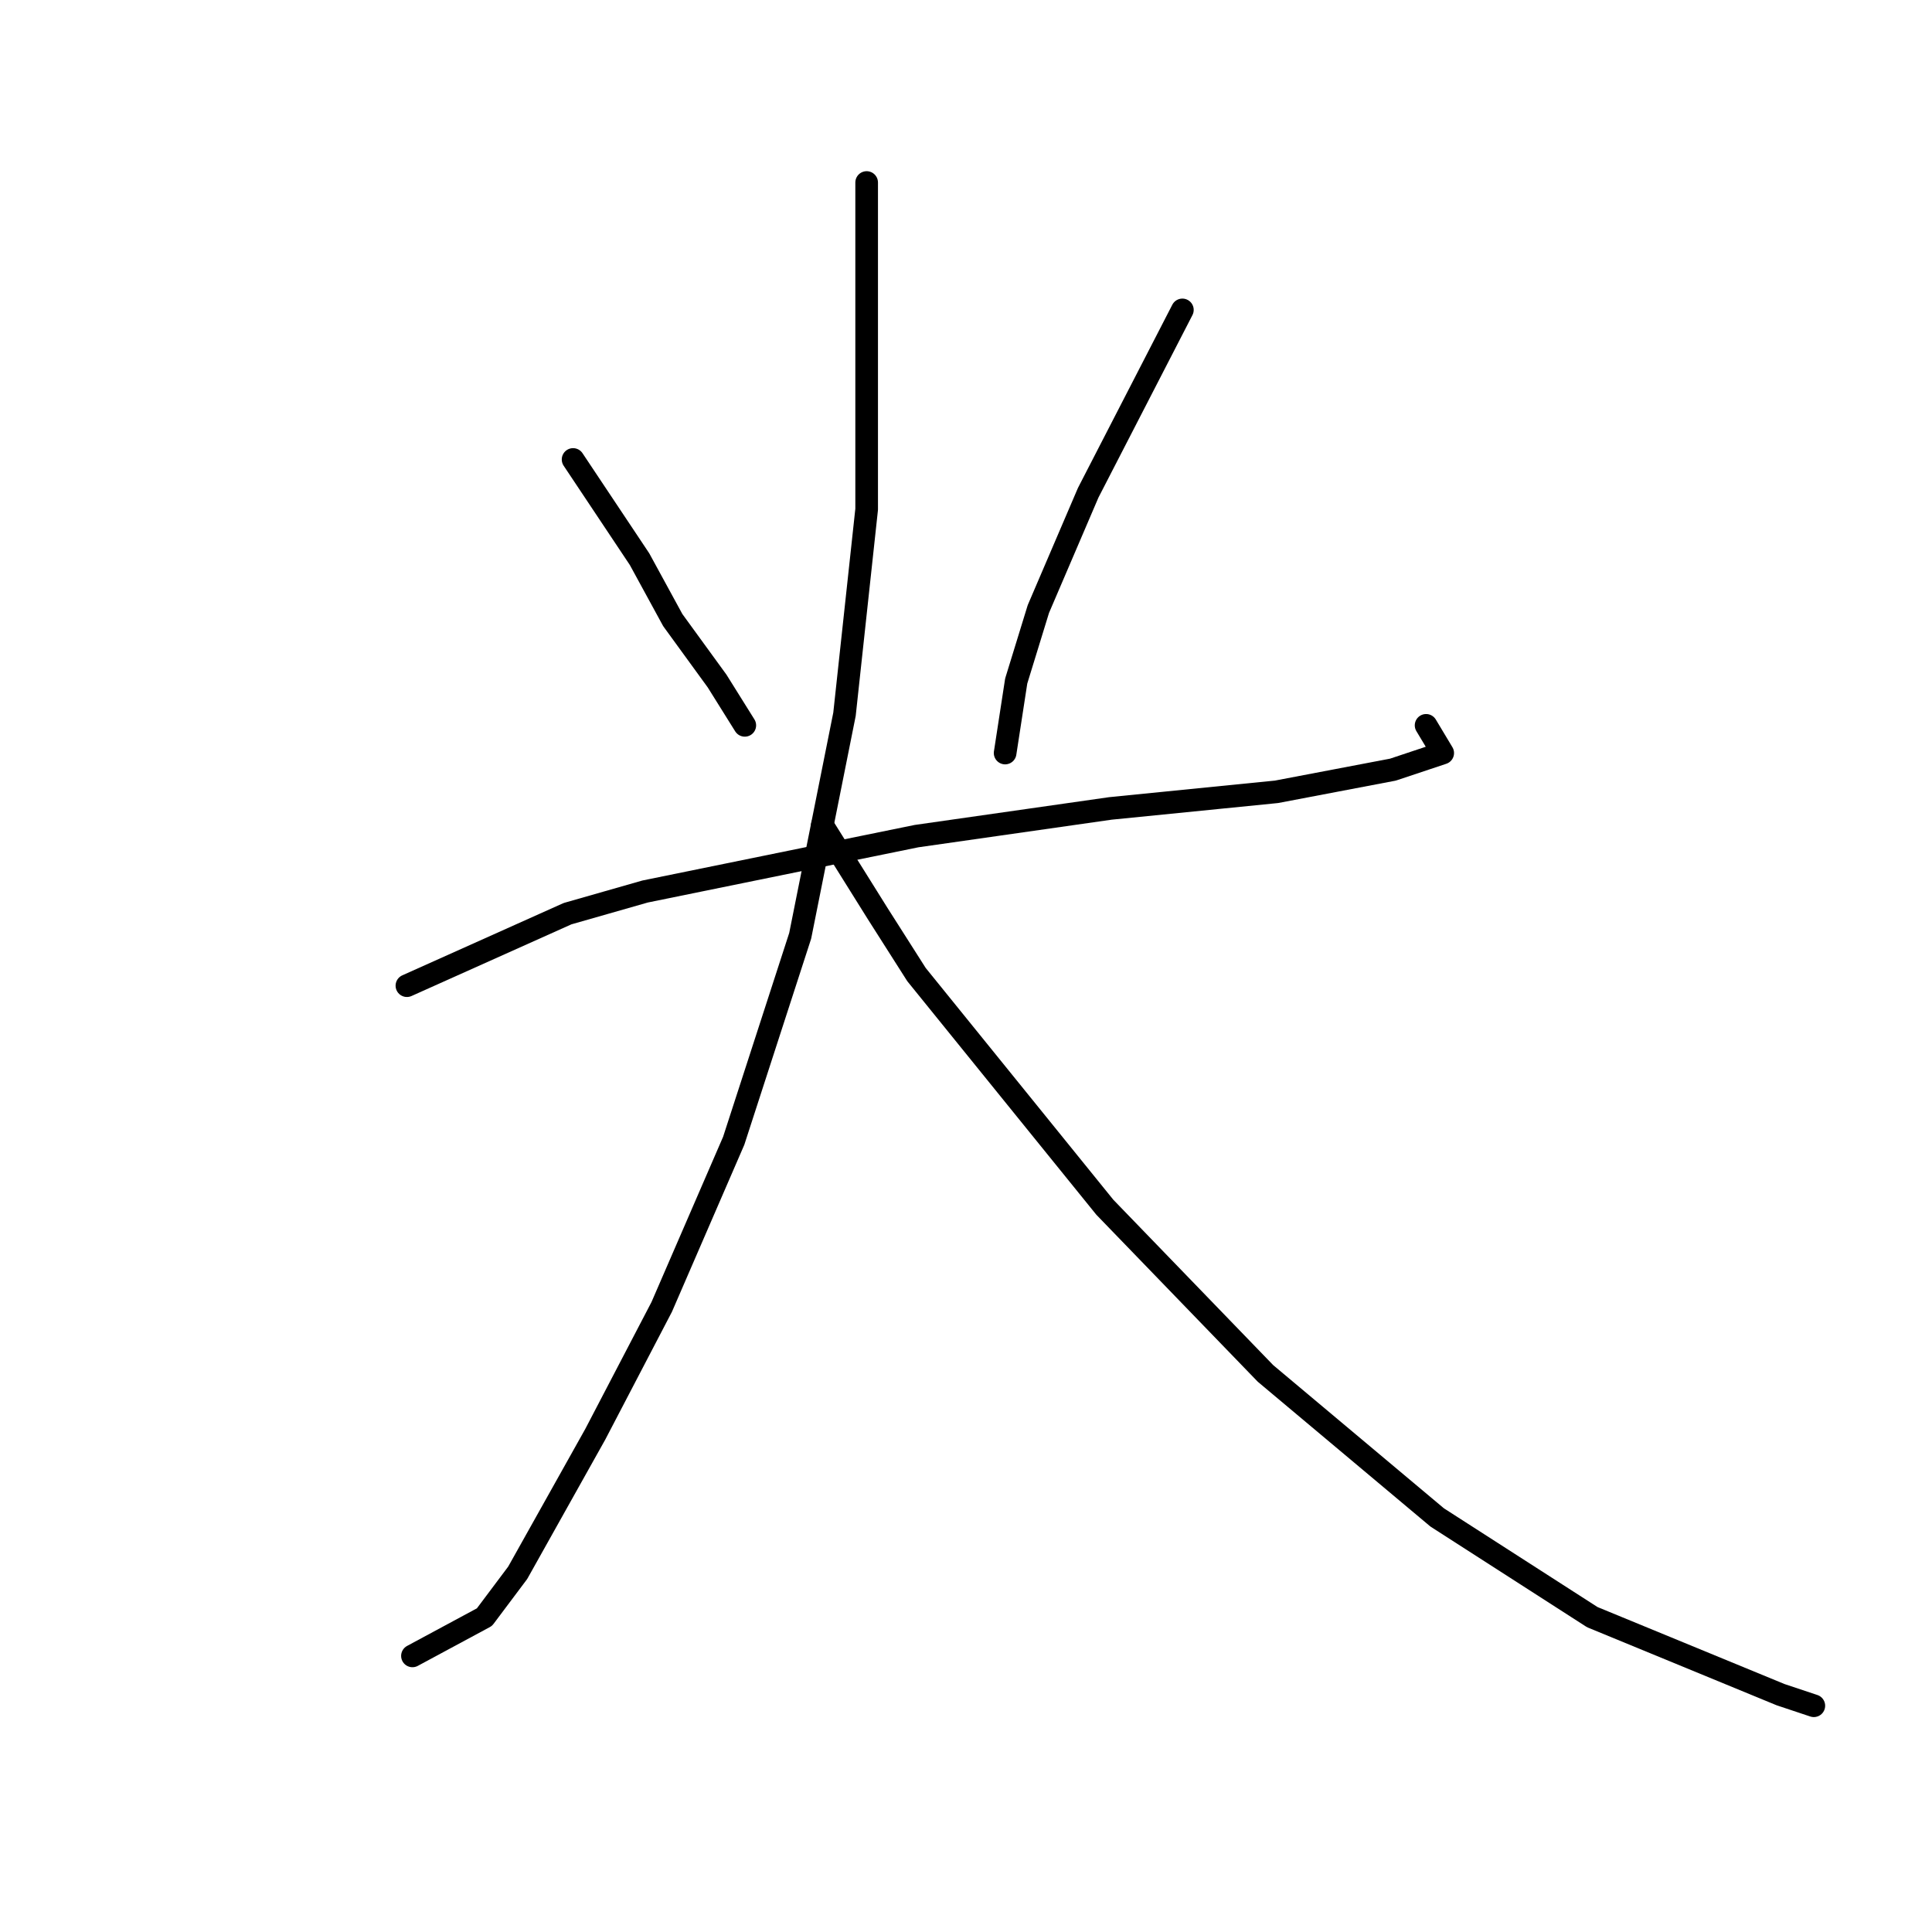 <?xml version="1.0" standalone="no"?>
    <svg width="256" height="256" xmlns="http://www.w3.org/2000/svg" version="1.1">
    <polyline stroke="black" stroke-width="3" stroke-linecap="round" fill="transparent" stroke-linejoin="round" points="75.937 60.882 84.744 74.093 89.148 82.167 95.019 90.24 98.689 96.112 98.689 96.112 " />
        <polyline stroke="black" stroke-width="3" stroke-linecap="round" fill="transparent" stroke-linejoin="round" points="156.671 41.065 144.194 65.286 137.589 80.699 134.653 90.24 133.185 99.781 133.185 99.781 " />
        <polyline stroke="black" stroke-width="3" stroke-linecap="round" fill="transparent" stroke-linejoin="round" points="53.918 130.607 75.203 121.066 85.478 118.13 121.442 110.791 147.13 107.121 169.148 104.919 184.561 101.983 188.965 100.515 191.167 99.781 188.965 96.112 188.965 96.112 " />
        <polyline stroke="black" stroke-width="3" stroke-linecap="round" fill="transparent" stroke-linejoin="round" points="114.836 24.184 114.836 67.488 111.9 94.644 106.029 124.002 97.221 151.158 87.68 173.177 78.872 190.057 68.597 208.406 64.193 214.278 54.652 219.415 54.652 219.415 " />
        <polyline stroke="black" stroke-width="3" stroke-linecap="round" fill="transparent" stroke-linejoin="round" points="108.964 109.323 116.304 121.066 121.442 129.139 146.396 159.965 167.681 181.984 190.433 201.067 210.984 214.278 235.938 224.553 240.342 226.021 240.342 226.021 " />
        </svg>